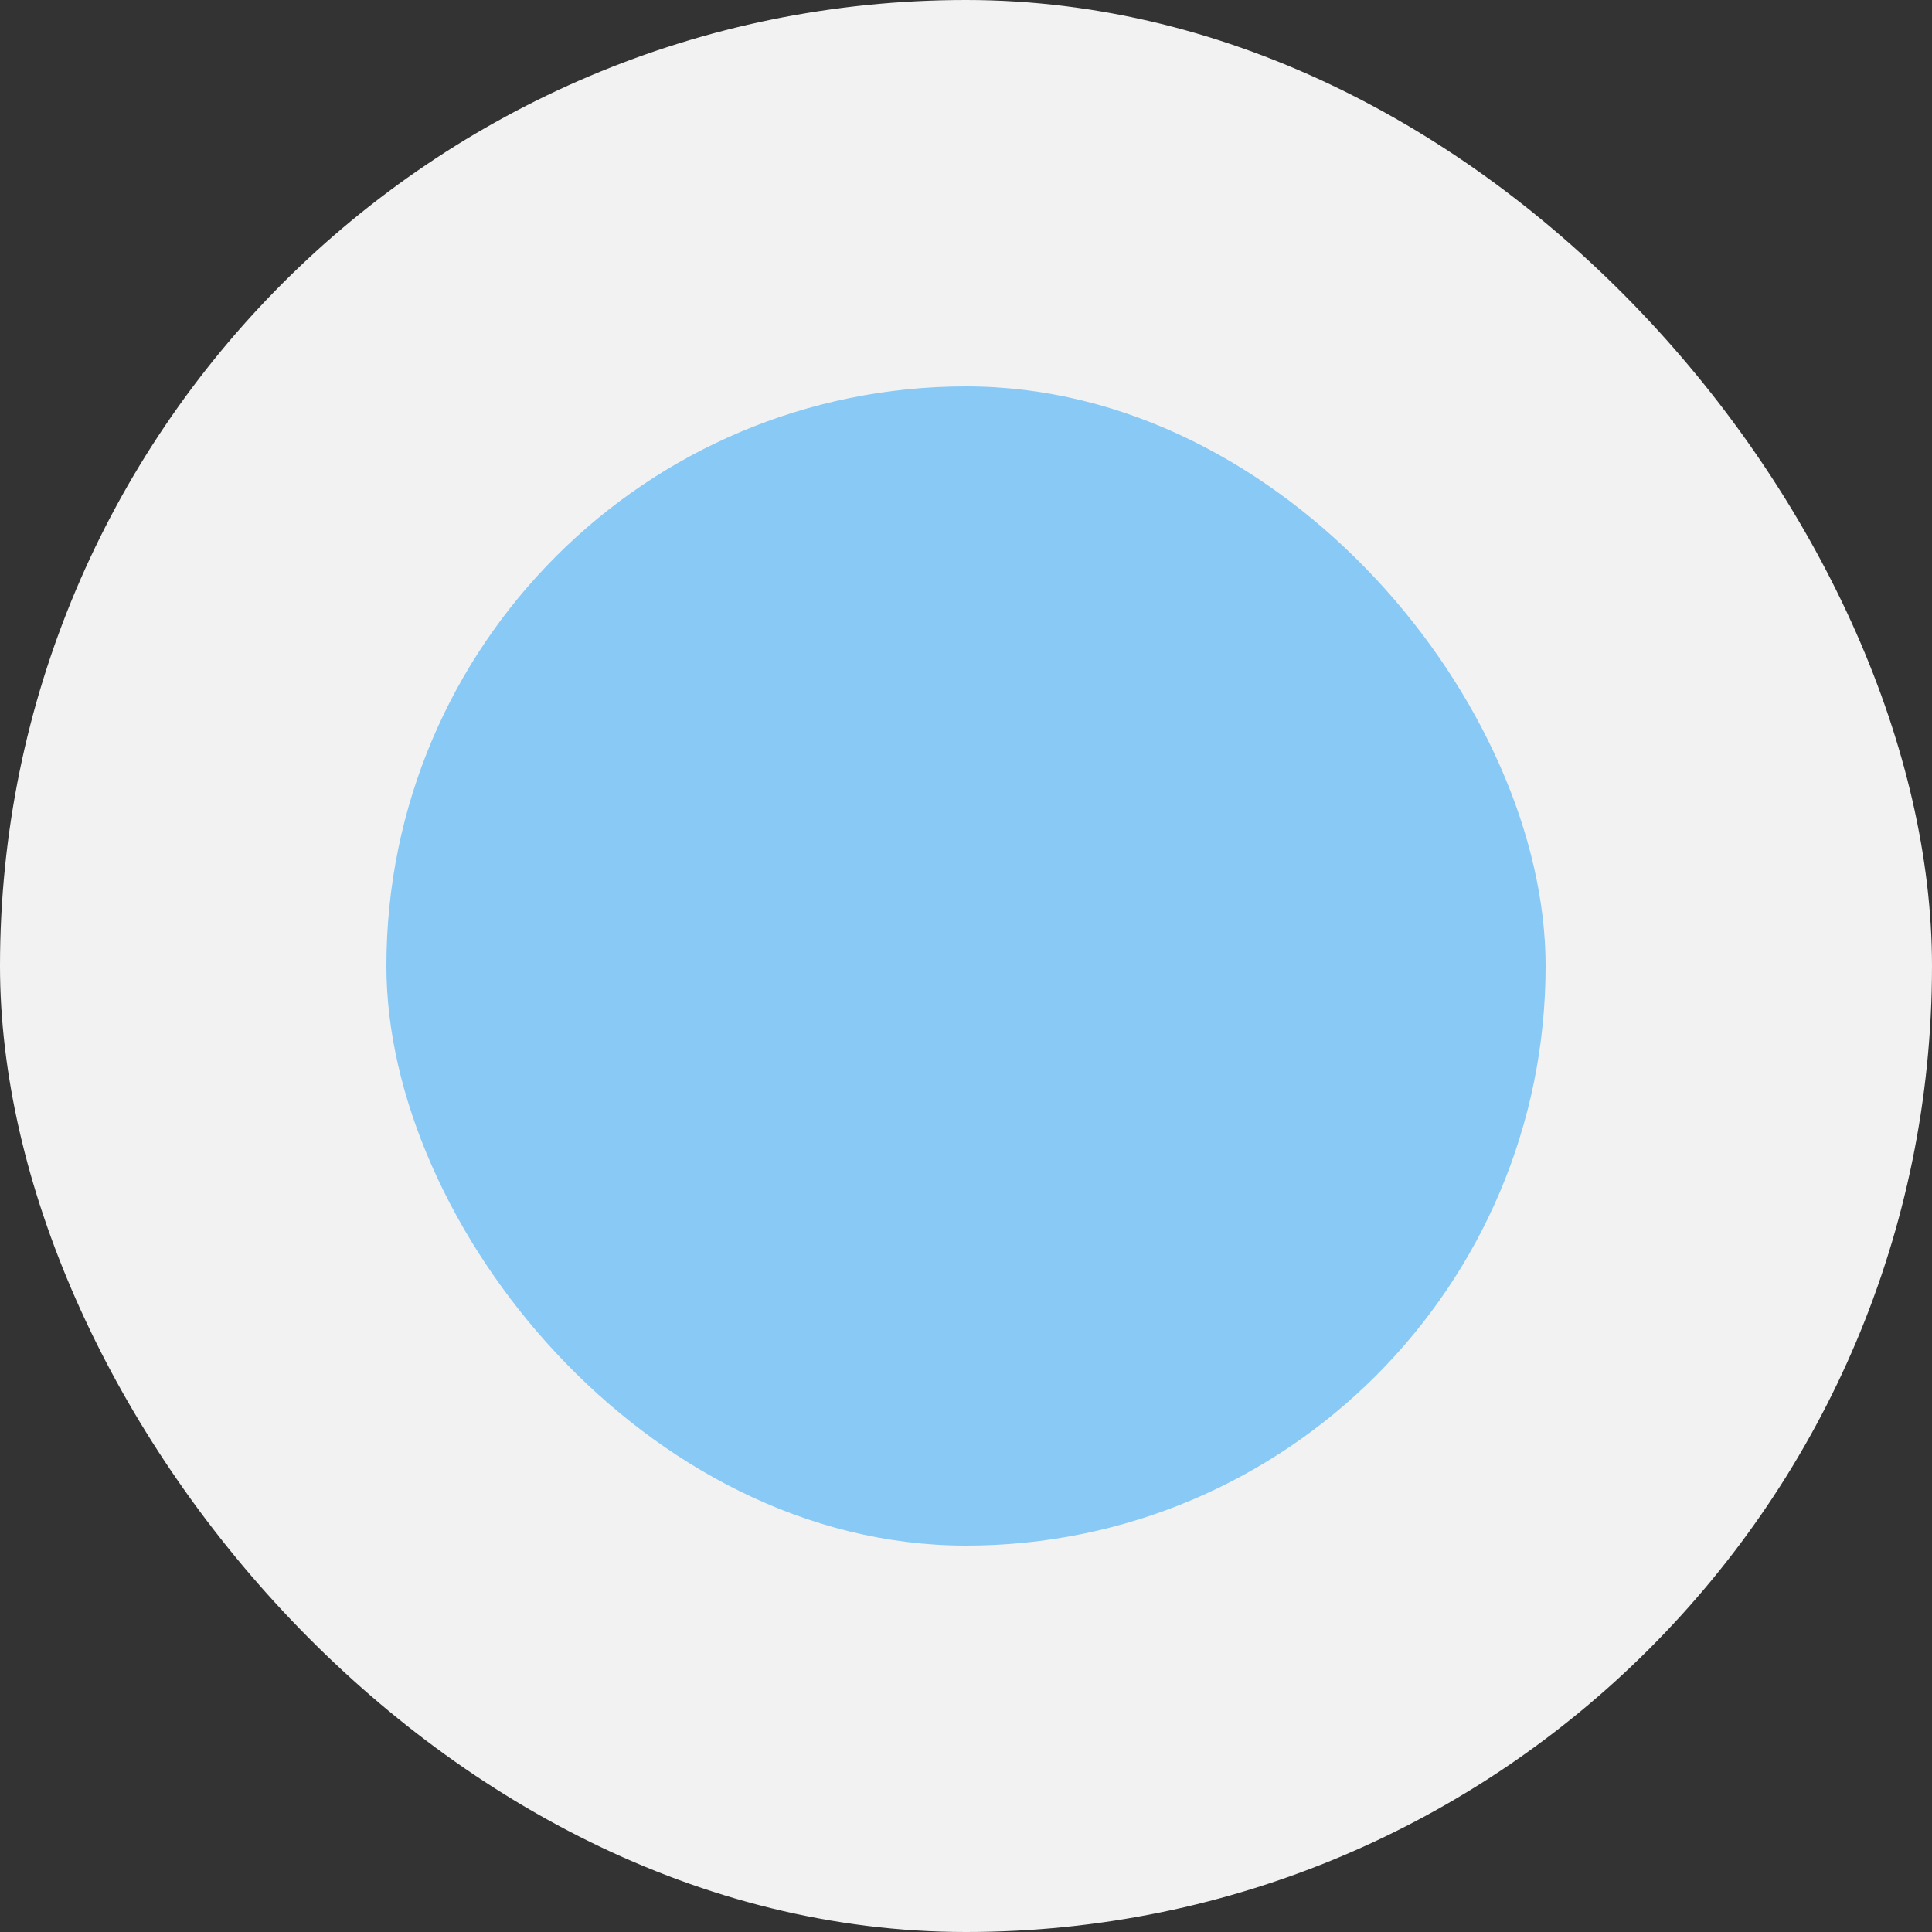<svg xmlns="http://www.w3.org/2000/svg" width="20" height="20" viewBox="0 0 20 20"><rect x="0" y="0" width="20" height="20" fill="#333333" stroke="none"/><defs><style>.a{fill:#f2f2f2;}.b{fill:#88c9f6;}</style></defs><g transform="translate(-486 -264)"><rect class="a" width="20" height="20" rx="10" transform="translate(486 264)"/><rect class="b" width="12" height="12" rx="6" transform="translate(490 268)"/></g></svg>